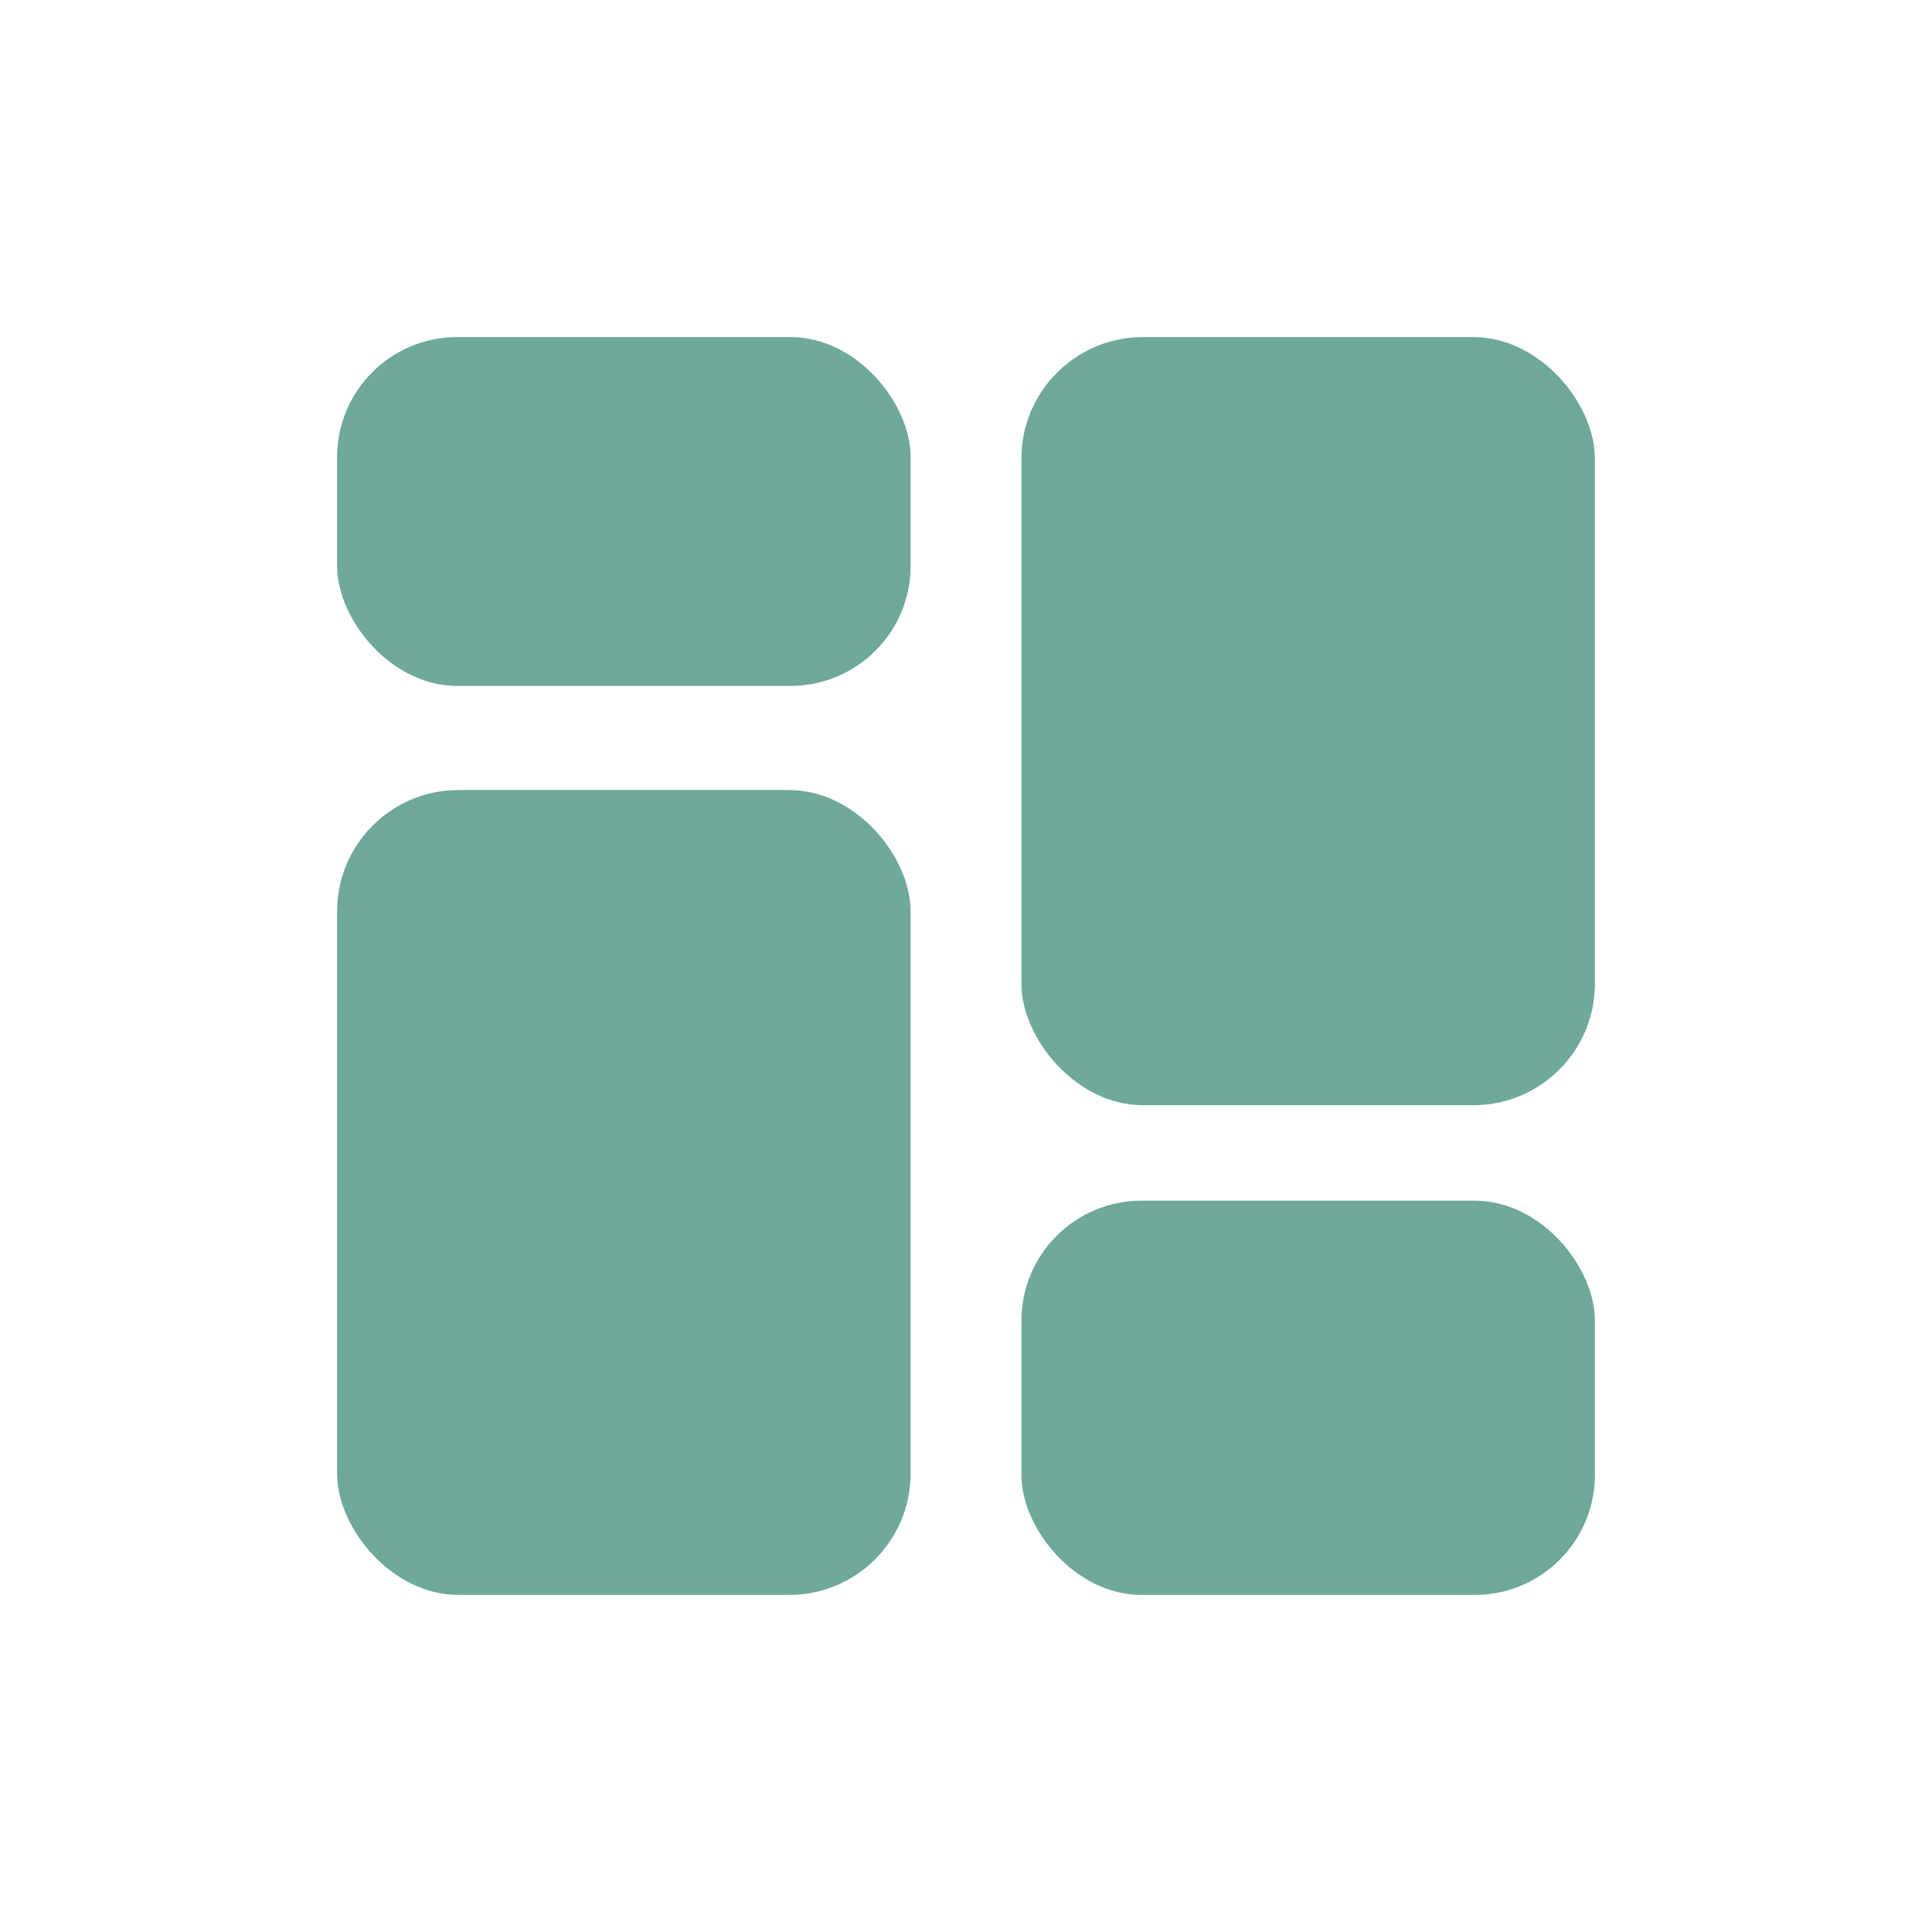 <?xml version="1.0" encoding="UTF-8"?>
<svg id="Layer_1" data-name="Layer 1" xmlns="http://www.w3.org/2000/svg" viewBox="0 0 360 360">
  <defs>
    <style>
      .cls-1 {
        fill: #6EA99A;
        stroke-width: 0px;
      }
    </style>
  </defs>
  <rect class="cls-1" x="62.81" y="62.81" width="106.87" height="65" rx="22.38" ry="22.38"/>
  <rect class="cls-1" x="190.32" y="62.81" width="106.87" height="143.13" rx="22.65" ry="22.65"/>
  <rect class="cls-1" x="62.81" y="147.21" width="106.87" height="149.98" rx="22.62" ry="22.62"/>
  <rect class="cls-1" x="190.32" y="223.73" width="106.87" height="73.46" rx="22.38" ry="22.38"/>
</svg>